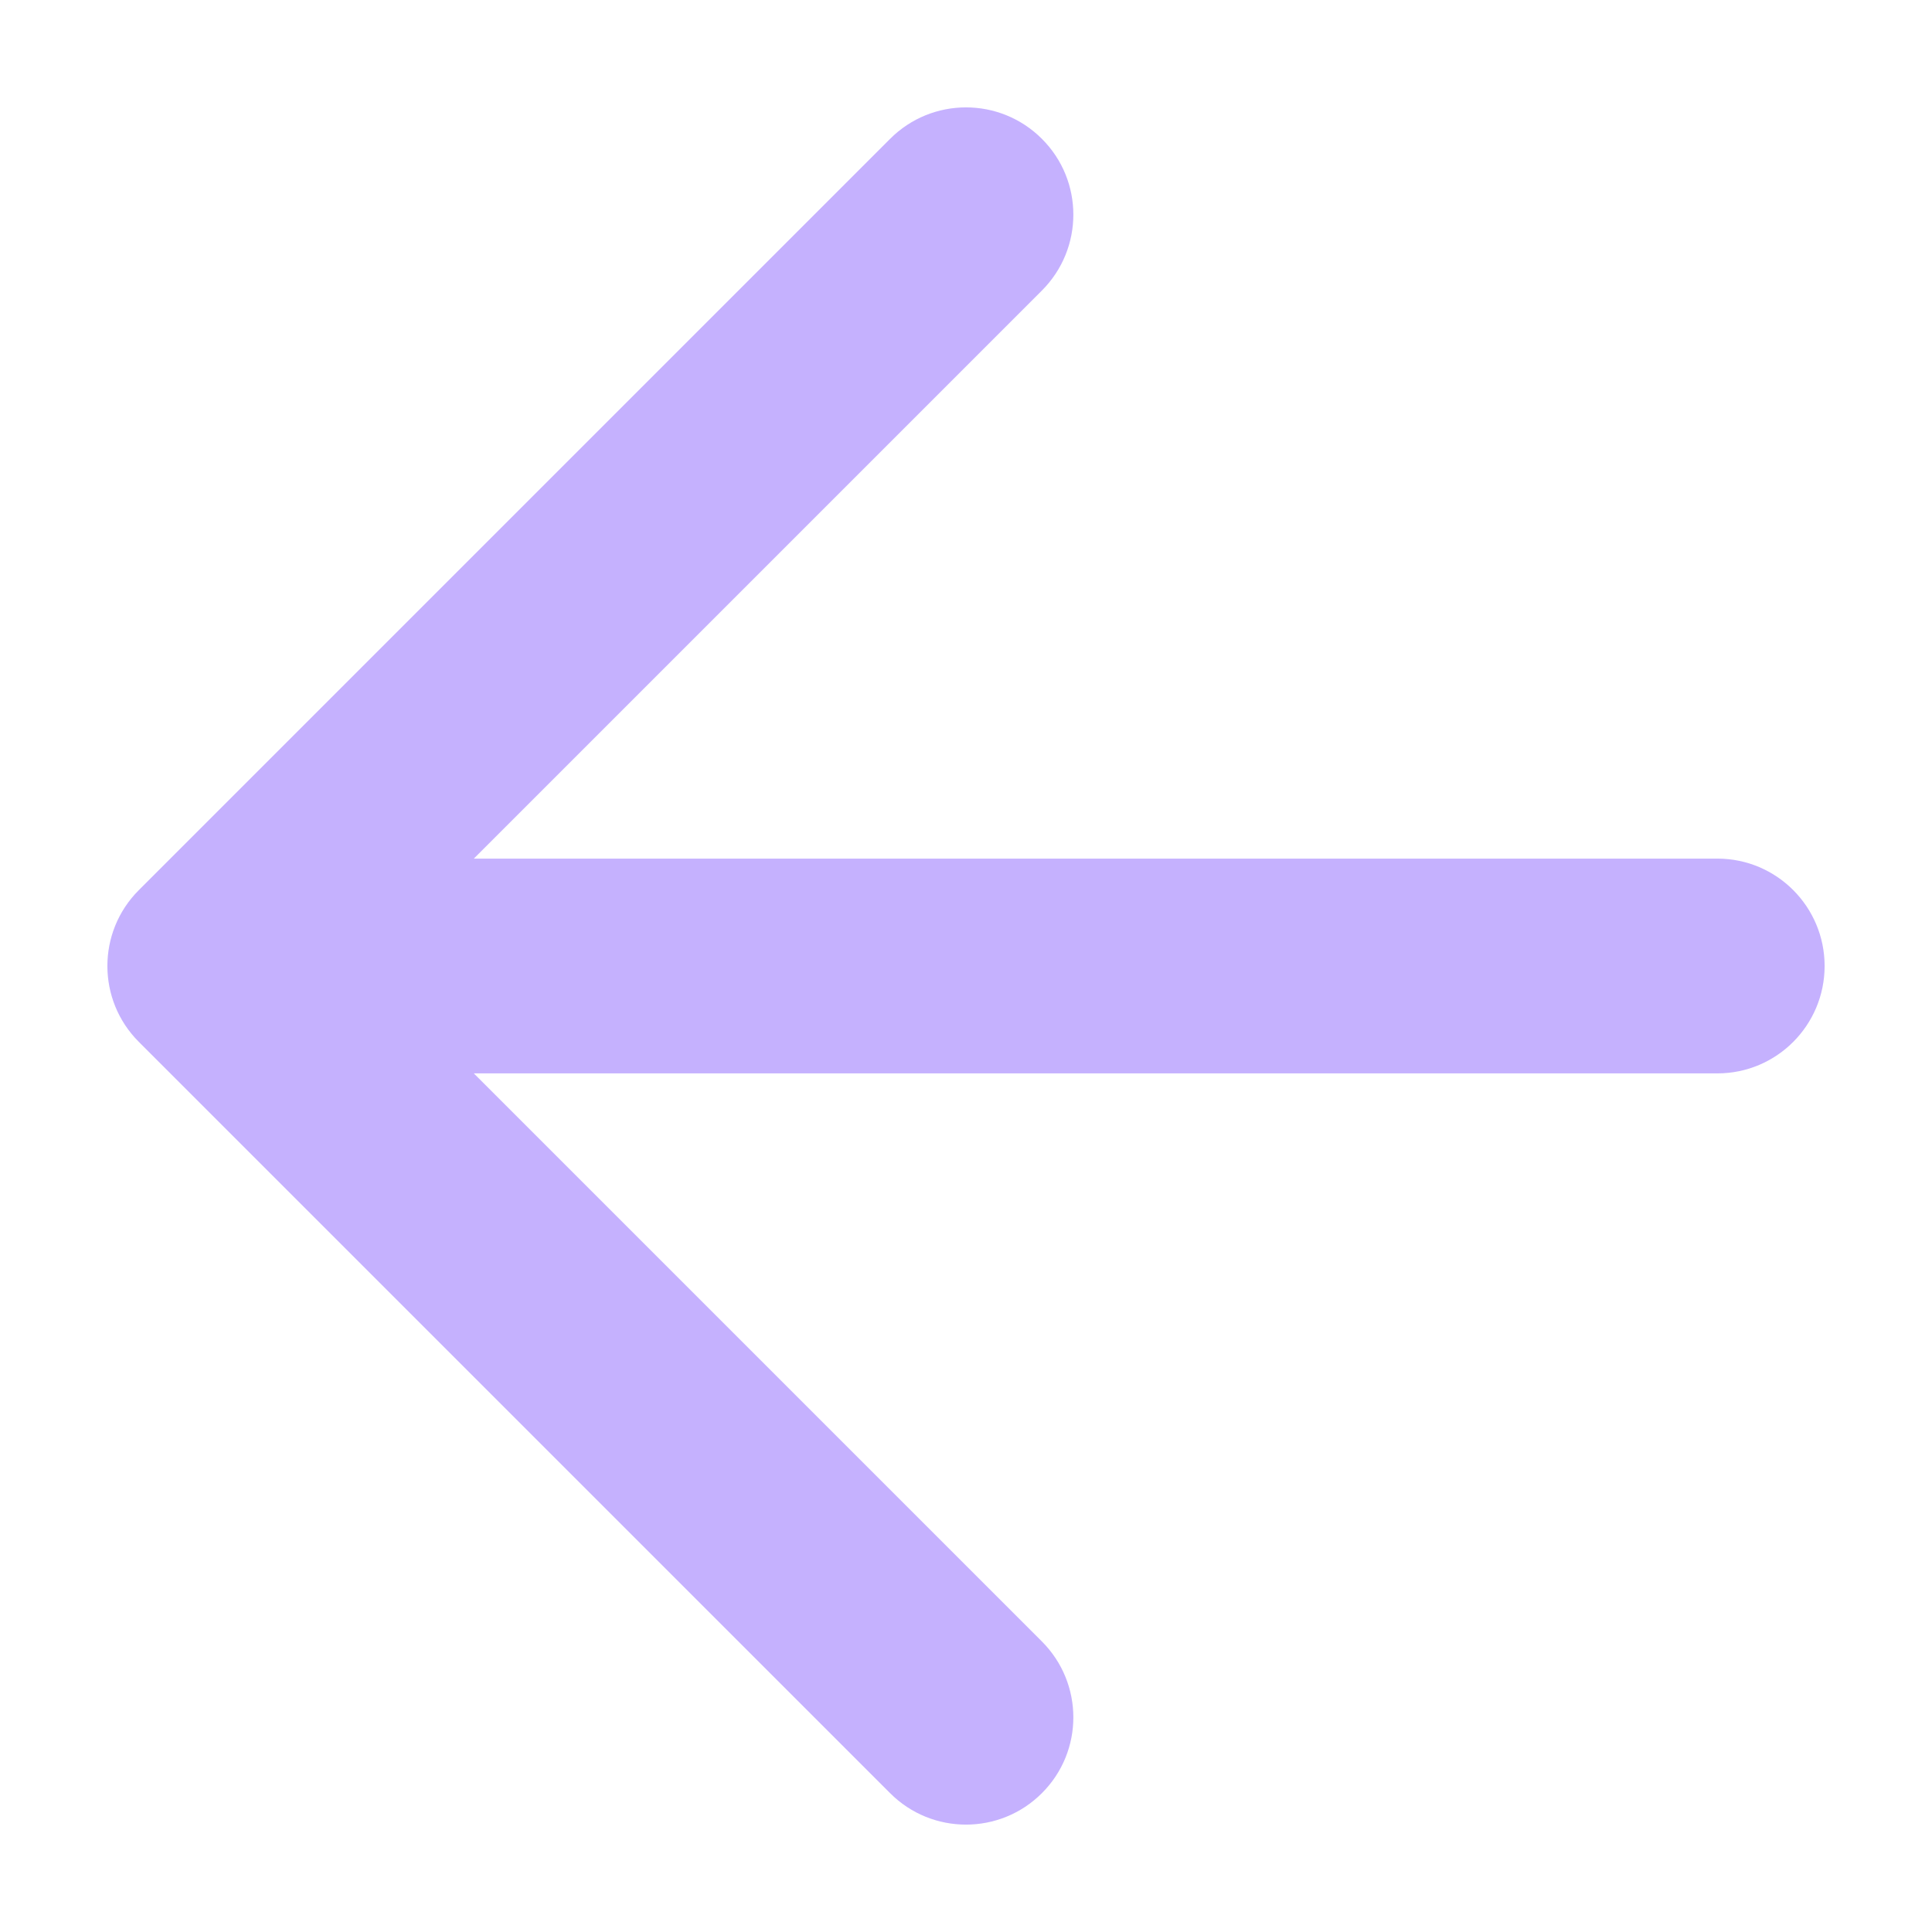 <svg width="12" height="12" viewBox="0 0 12 12" fill="none" xmlns="http://www.w3.org/2000/svg">
<path fill-rule="evenodd" clip-rule="evenodd" d="M6.471 1.805C6.732 1.544 6.732 1.122 6.471 0.862C6.211 0.602 5.789 0.602 5.529 0.862L0.862 5.529C0.602 5.789 0.602 6.211 0.862 6.471L5.529 11.138C5.789 11.398 6.211 11.398 6.471 11.138C6.732 10.878 6.732 10.456 6.471 10.195L2.943 6.667H10.667C11.035 6.667 11.333 6.368 11.333 6C11.333 5.632 11.035 5.333 10.667 5.333H2.943L6.471 1.805Z" fill="#C5B1FE"/>
</svg>
